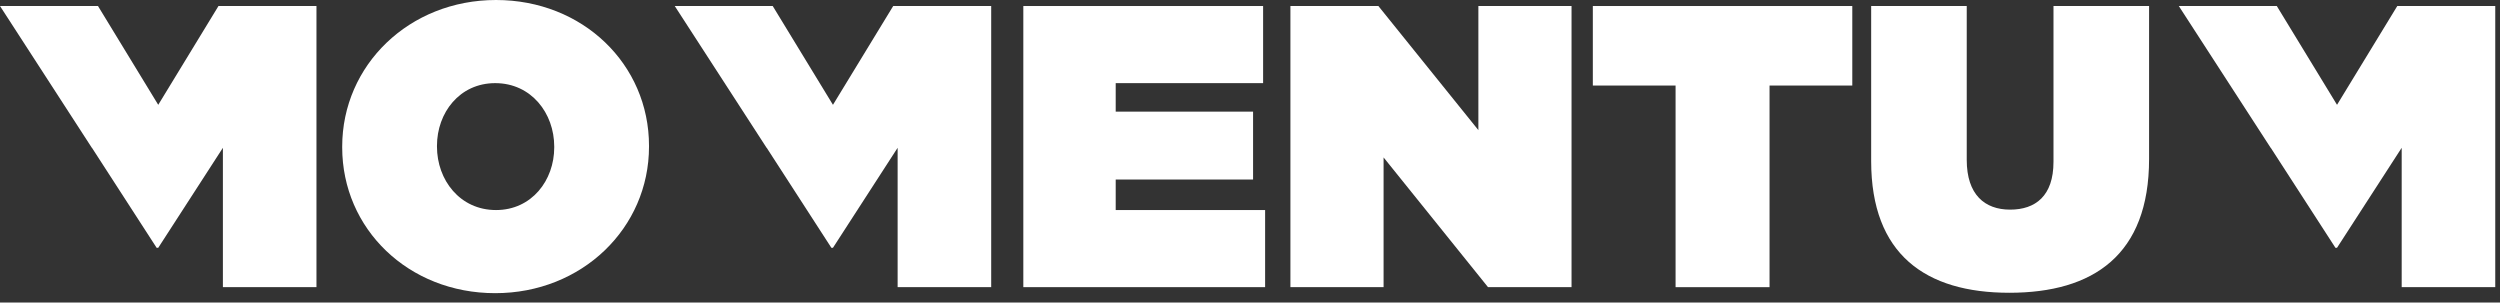 <?xml version="1.0" encoding="UTF-8" standalone="no"?>
<svg width="157px" height="19px" viewBox="0 0 157 19" version="1.1" xmlns="http://www.w3.org/2000/svg" xmlns:xlink="http://www.w3.org/1999/xlink">
    <rect x="0" y="0" width="157" height="19" fill="#333333" stroke="none"/>
    <!-- Generator: Sketch 39.1 (31720) - http://www.bohemiancoding.com/sketch -->
    <title>momentum</title>
    <desc>Created with Sketch.</desc>
    <defs></defs>
    <g id="Page-1" stroke="none" stroke-width="1" fill="none" fill-rule="evenodd">
        <g id="1.-about" transform="translate(-84, -54)" fill="#FFFFFF">
            <g id="Group" transform="translate(84, 54)">
                <g id="momentum">
                    <polygon id="Fill-1" points="56.093 0.378 52.31 6.583 48.527 0.378 42.374 0.378 48.149 9.293 48.149 9.282 52.21 15.561 52.31 15.561 56.371 9.282 56.371 18.034 62.247 18.034 62.247 0.378"></polygon>
                    <polygon id="Fill-3" points="150.549 0.378 146.765 6.583 142.983 0.378 136.829 0.378 142.604 9.293 142.604 9.282 146.665 15.561 146.765 15.561 150.826 9.282 150.826 18.034 156.702 18.034 156.702 0.378"></polygon>
                    <path d="M34.806,9.256 L34.806,9.207 C34.806,7.113 33.368,5.221 31.099,5.221 C28.854,5.221 27.442,7.087 27.442,9.156 L27.442,9.207 C27.442,11.299 28.879,13.191 31.149,13.191 C33.394,13.191 34.806,11.325 34.806,9.256 M21.49,9.256 L21.49,9.207 C21.49,4.086 25.702,0 31.149,0 C36.597,0 40.758,4.035 40.758,9.156 L40.758,9.207 C40.758,14.325 36.547,18.411 31.099,18.411 C25.651,18.411 21.49,14.376 21.49,9.256" id="Fill-5"></path>
                    <polygon id="Fill-7" points="64.265 0.378 79.323 0.378 79.323 5.221 70.066 5.221 70.066 7.011 78.693 7.011 78.693 11.274 70.066 11.274 70.066 13.191 79.449 13.191 79.449 18.033 64.265 18.033"></polygon>
                    <polygon id="Fill-9" points="81.038 0.378 86.562 0.378 92.842 8.172 92.842 0.378 98.693 0.378 98.693 18.033 93.447 18.033 86.889 9.887 86.889 18.033 81.038 18.033"></polygon>
                    <polygon id="Fill-11" points="105.226 5.372 100.03 5.372 100.03 0.378 116.324 0.378 116.324 5.372 111.127 5.372 111.127 18.034 105.226 18.034"></polygon>
                    <path d="M117.509,10.114 L117.509,0.378 L123.511,0.378 L123.511,10.038 C123.511,12.232 124.647,13.165 126.235,13.165 C127.824,13.165 128.959,12.308 128.959,10.164 L128.959,0.378 L134.962,0.378 L134.962,9.988 C134.962,16.015 131.456,18.386 126.186,18.386 C120.914,18.386 117.509,15.965 117.509,10.114" id="Fill-13"></path>
                    <polygon id="Fill-15" points="13.72 0.378 9.937 6.583 6.154 0.378 -0 0.378 5.775 9.293 5.775 9.282 9.837 15.562 9.937 15.562 13.998 9.282 13.998 18.033 19.874 18.033 19.874 0.378"></polygon>
                </g>
            </g>
        </g>
    </g>
</svg>